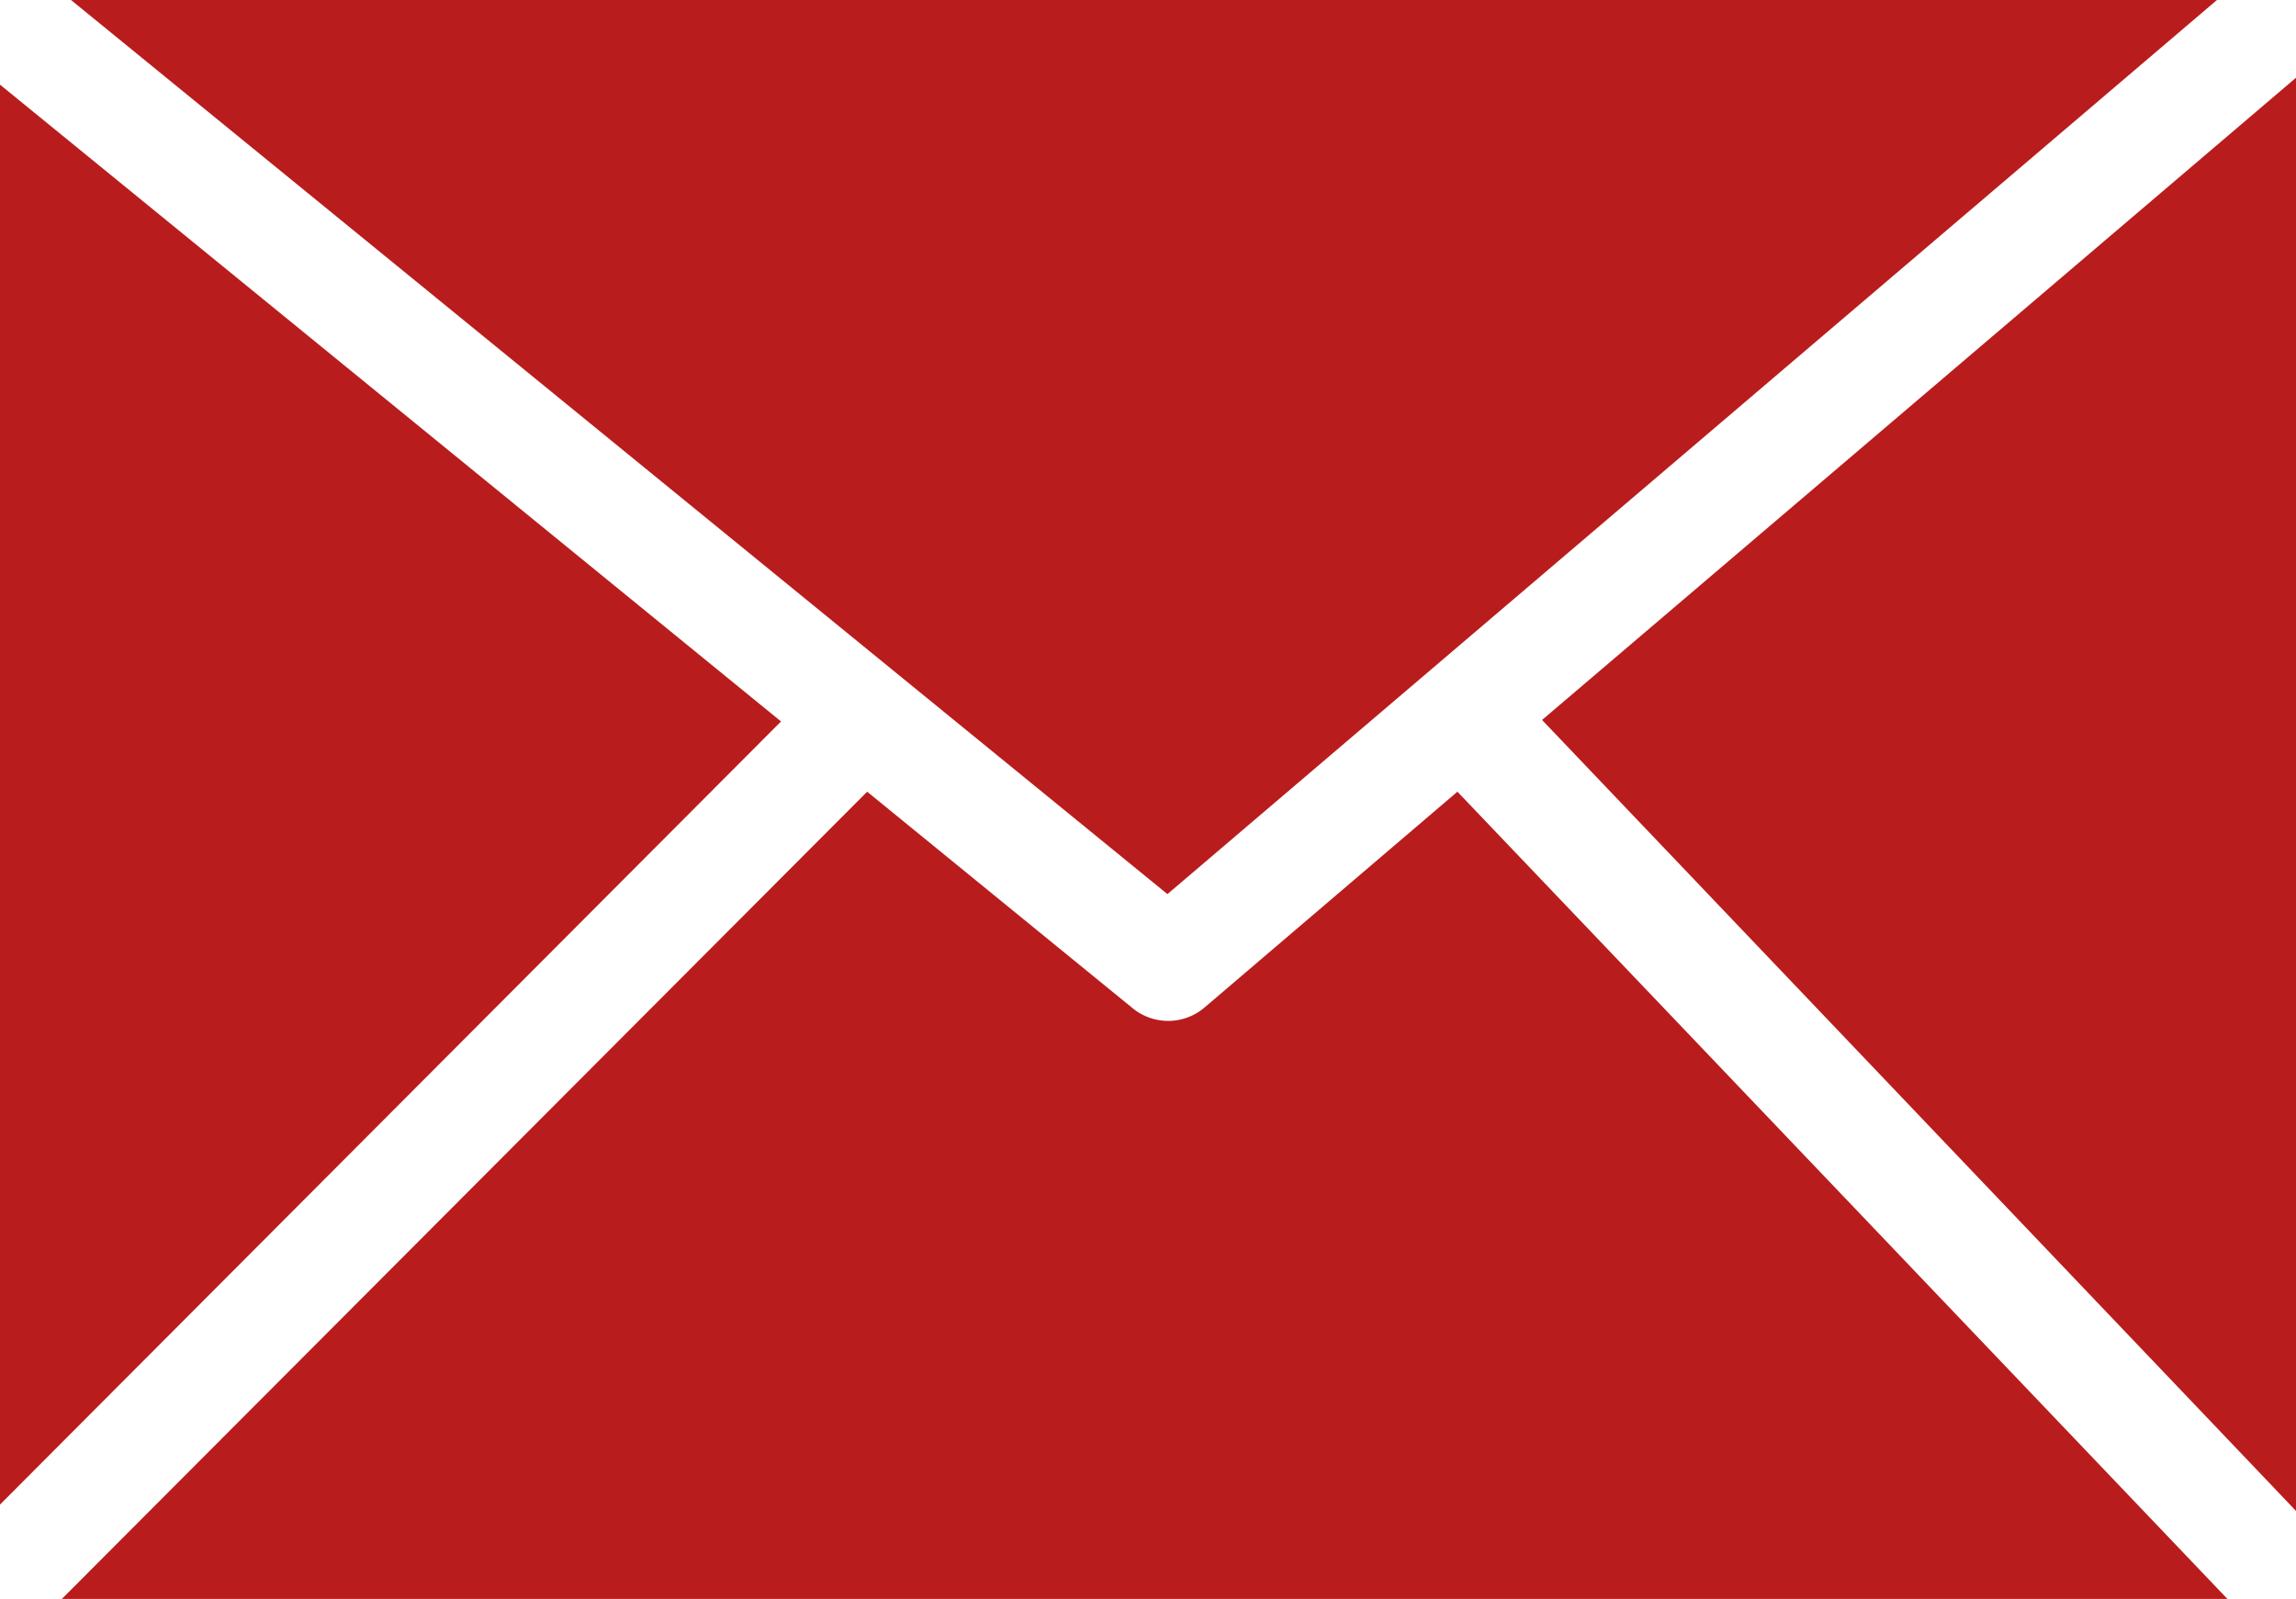 <svg xmlns="http://www.w3.org/2000/svg" id="Layer_1" data-name="Layer 1" viewBox="0 0 122.88 85.57"><title>mail</title><path d="M3.8,0,62.48,47.85,118.65,0ZM0,80.52,41.8,38.61,0,4.53v76ZM46.41,42.37,3.31,85.57h115.9L78,42.37,64.44,53.94h0a3,3,0,0,1-3.78.05L46.41,42.37Zm36.12-3.84,40.35,42.33V4.16L82.53,38.53Z" fill="#b91c1c"/></svg>